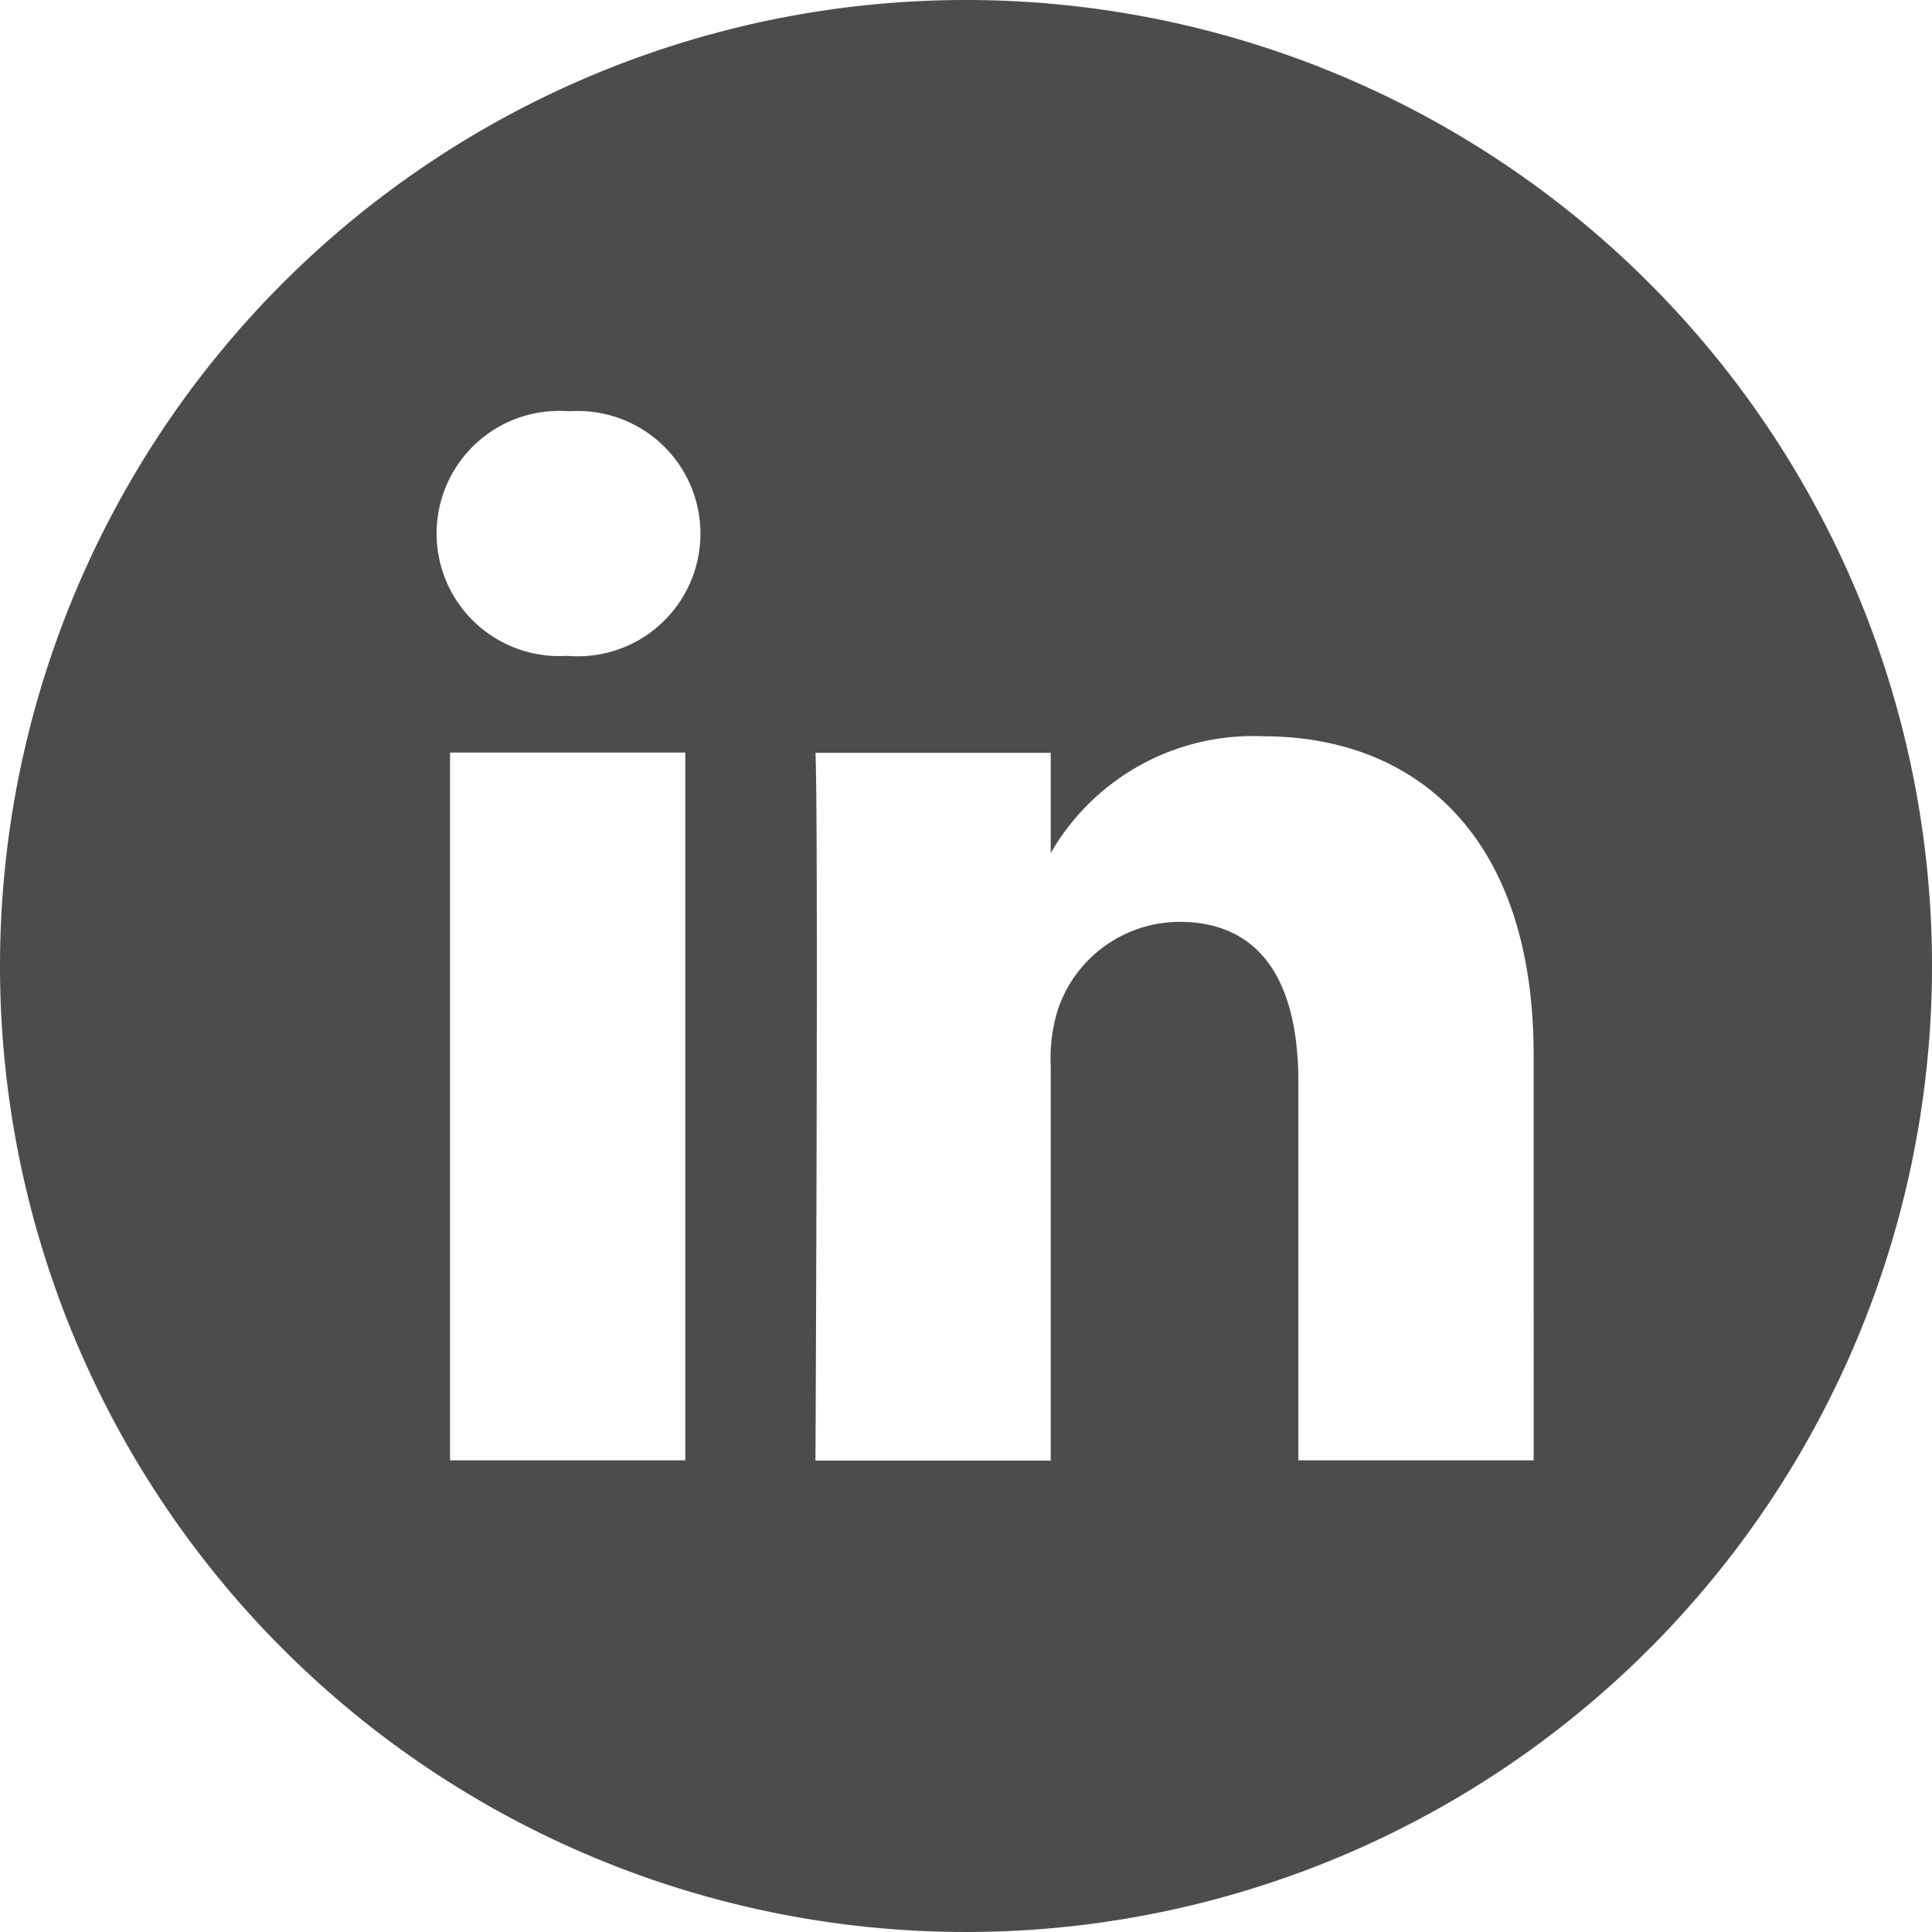 <svg xmlns="http://www.w3.org/2000/svg" width="35" height="35" viewBox="0 0 35 35">
    <path id="linkedin" fill="#4c4c4f" d="M17.5 0A17.5 17.5 0 1 0 35 17.5 17.5 17.5 0 0 0 17.5 0zm-5.085 26.455H8.153V13.633h4.262zm-2.131-14.573h-.028a2.221 2.221 0 1 1 .056-4.431 2.222 2.222 0 1 1-.028 4.431zm17.5 14.573h-4.263V19.6c0-1.724-.617-2.9-2.159-2.9a2.333 2.333 0 0 0-2.187 1.559 2.919 2.919 0 0 0-.14 1.04v7.161h-4.262s.056-11.619 0-12.822h4.262v1.816a4.231 4.231 0 0 1 3.841-2.116c2.8 0 4.907 1.833 4.907 5.771zm0 0"/>
</svg>

